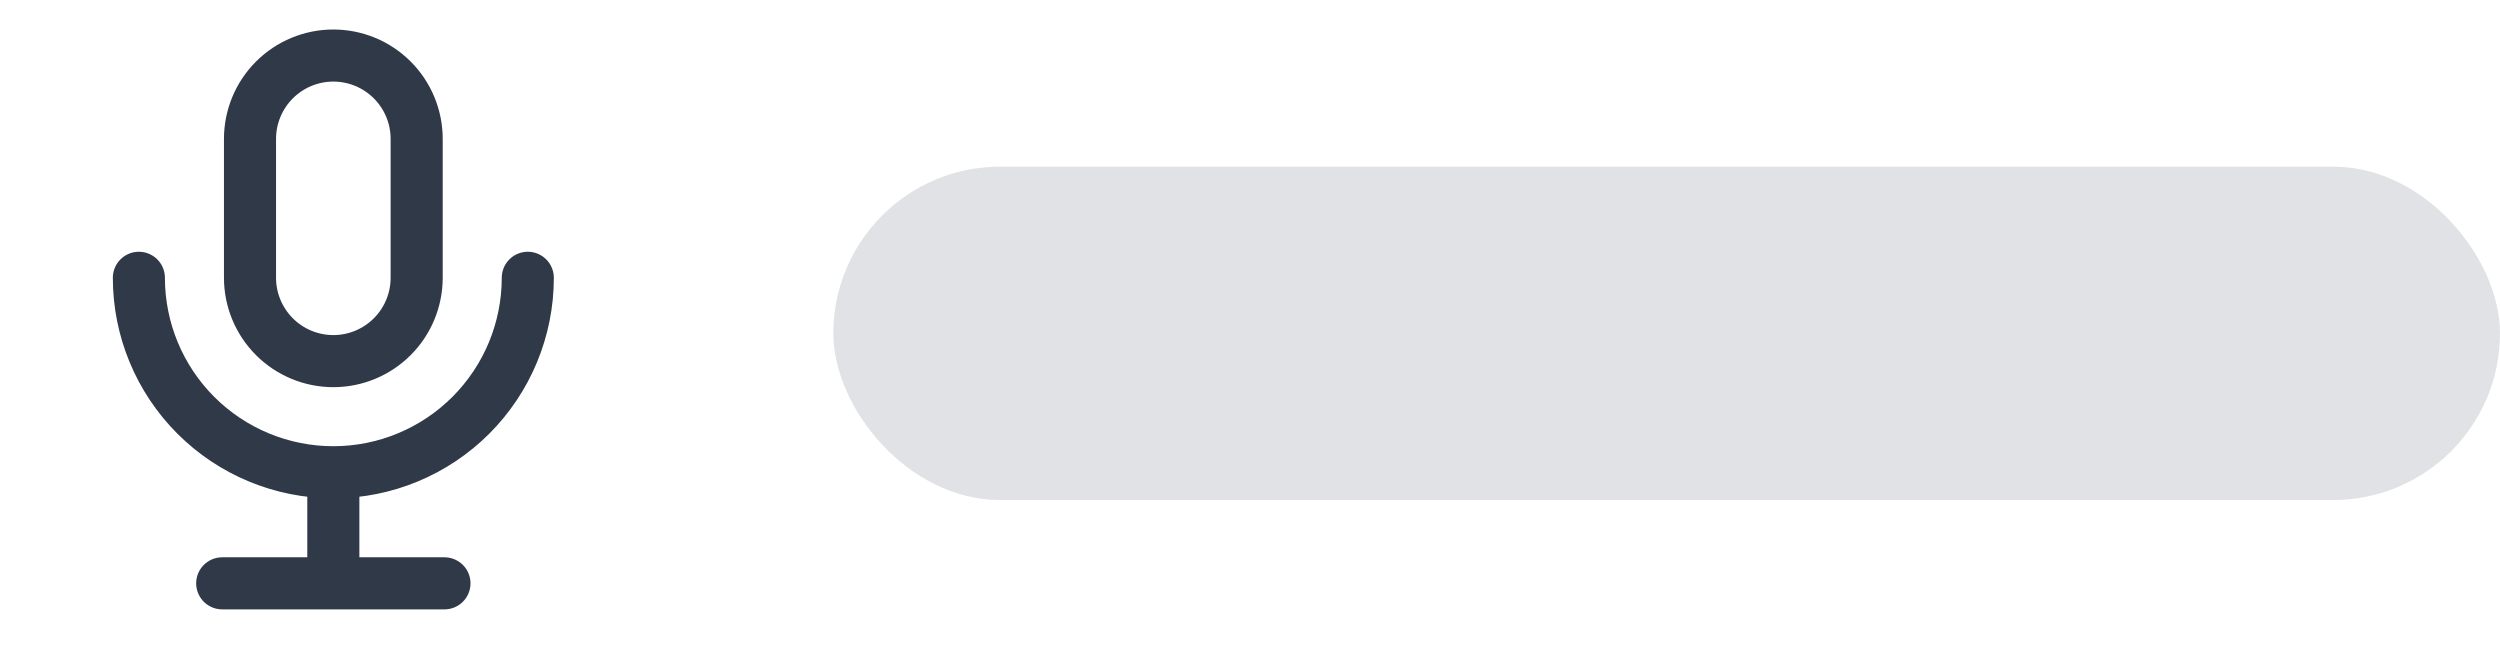 <svg width="60" height="16" viewBox="0 0 60 16" fill="none" xmlns="http://www.w3.org/2000/svg">
<path d="M3.333 6.667C3.333 7.905 3.825 9.091 4.7 9.967C5.575 10.842 6.762 11.334 8 11.334M8 11.334C9.238 11.334 10.425 10.842 11.3 9.967C12.175 9.091 12.667 7.905 12.667 6.667M8 11.334V14M5.333 14H10.667M6 3.333C6 2.803 6.211 2.294 6.586 1.919C6.961 1.544 7.47 1.333 8 1.333C8.531 1.333 9.039 1.544 9.414 1.919C9.789 2.294 10 2.803 10 3.333V6.667C10 7.197 9.789 7.706 9.414 8.081C9.039 8.456 8.531 8.667 8 8.667C7.47 8.667 6.961 8.456 6.586 8.081C6.211 7.706 6 7.197 6 6.667V3.333Z" stroke="#303947" stroke-width="1.25" stroke-linecap="round" stroke-linejoin="round"/>
<g clip-path="url(#clip0_546_15683)">
<rect x="20" y="4" width="40" height="8" rx="4" fill="#E0E2E6"/>
</g>
<defs>
<clipPath id="clip0_546_15683">
<rect x="20" y="4" width="40" height="8" rx="4" fill="white"/>
</clipPath>
</defs>
</svg>

